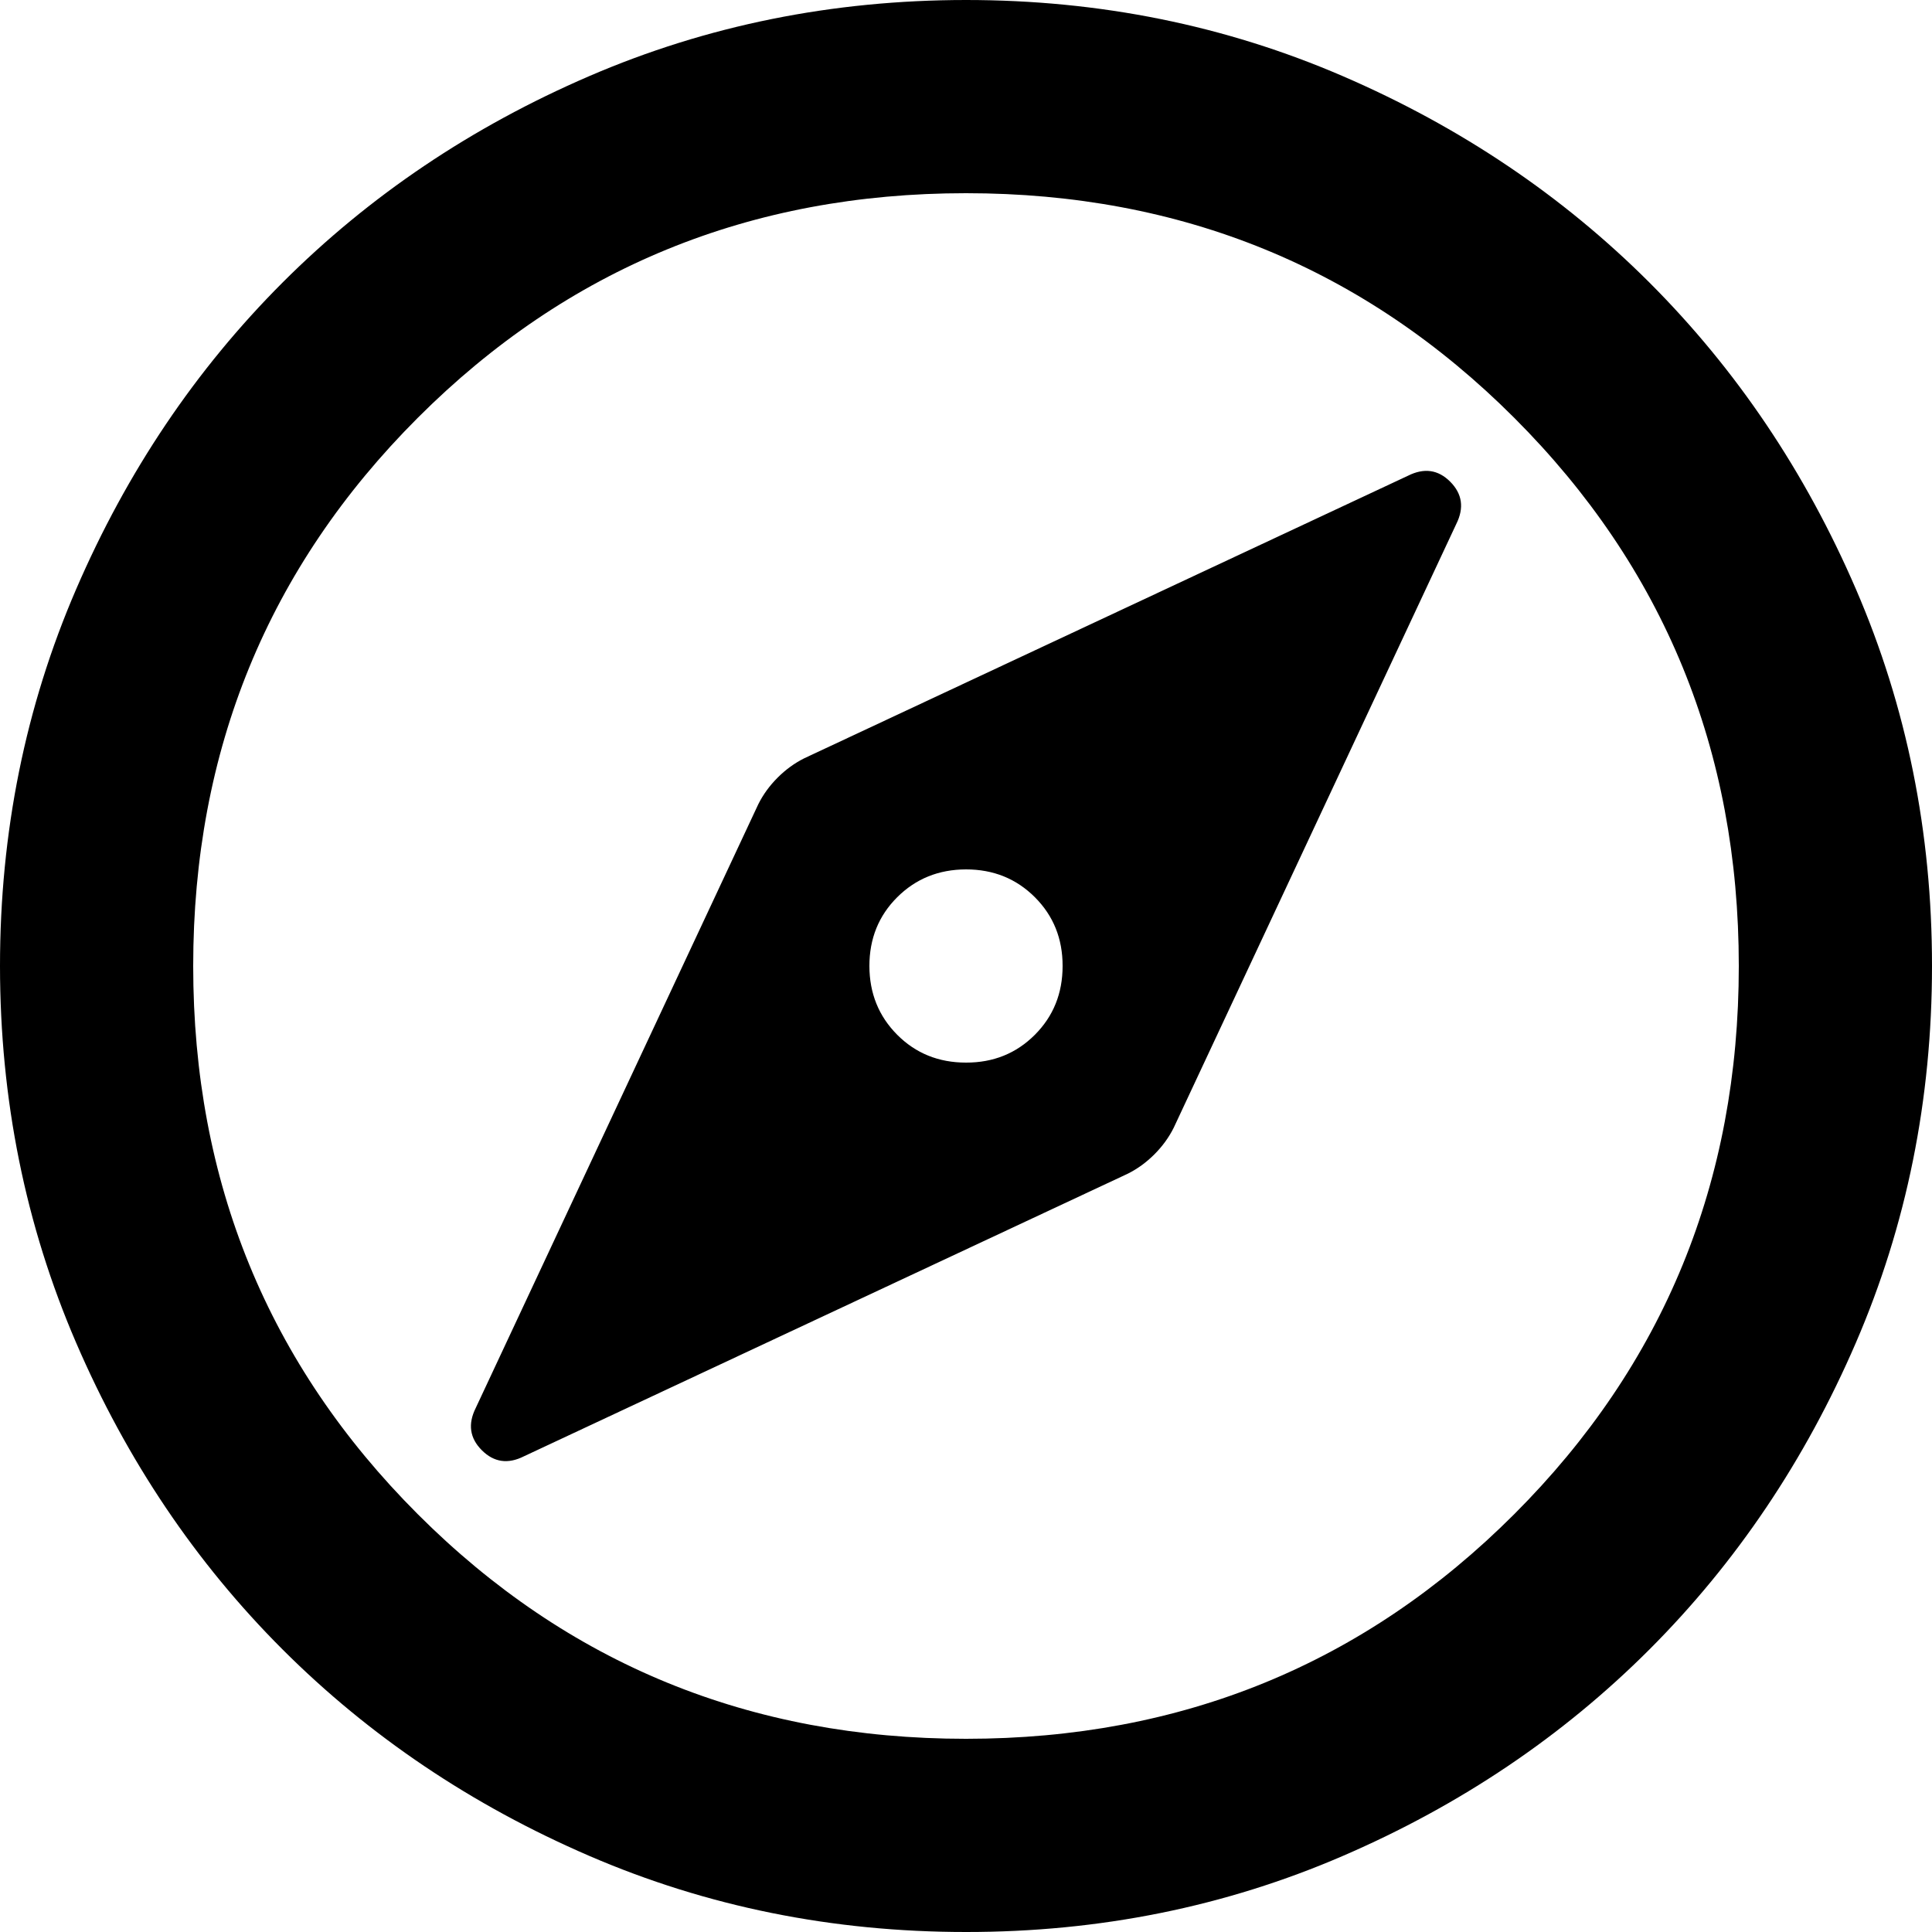 <svg width="128" height="128" viewBox="0 0 128 128" fill="none" xmlns="http://www.w3.org/2000/svg">
<g clip-path="url(#clip0_187_327)">
<path d="M64 70.4C62.187 70.4 60.668 69.786 59.443 68.557C58.219 67.328 57.604 65.809 57.6 64C57.6 62.187 58.214 60.668 59.443 59.443C60.672 58.219 62.191 57.604 64 57.6C65.813 57.6 67.334 58.214 68.563 59.443C69.792 60.672 70.404 62.191 70.4 64C70.4 65.813 69.786 67.334 68.557 68.563C67.328 69.792 65.809 70.404 64 70.4ZM64 128C55.147 128 46.827 126.319 39.04 122.957C31.253 119.595 24.48 115.036 18.72 109.28C12.96 103.52 8.401 96.747 5.043 88.96C1.685 81.173 0.004 72.853 0 64C0 55.147 1.681 46.827 5.043 39.04C8.405 31.253 12.964 24.48 18.72 18.72C24.48 12.96 31.253 8.401 39.04 5.043C46.827 1.685 55.147 0.004 64 0C72.853 0 81.173 1.681 88.96 5.043C96.747 8.405 103.52 12.964 109.28 18.72C115.04 24.48 119.601 31.253 122.963 39.04C126.325 46.827 128.004 55.147 128 64C128 72.853 126.319 81.173 122.957 88.96C119.595 96.747 115.036 103.52 109.28 109.28C103.52 115.04 96.747 119.601 88.96 122.963C81.173 126.325 72.853 128.004 64 128ZM64 115.2C78.293 115.2 90.4 110.24 100.32 100.32C110.24 90.4 115.2 78.293 115.2 64C115.2 49.707 110.24 37.6 100.32 27.68C90.4 17.76 78.293 12.8 64 12.8C49.707 12.8 37.6 17.76 27.68 27.68C17.76 37.6 12.8 49.707 12.8 64C12.8 78.293 17.76 90.4 27.68 100.32C37.6 110.24 49.707 115.2 64 115.2ZM34.72 96.48L74.72 77.76C75.36 77.44 75.947 77.013 76.48 76.48C77.013 75.947 77.44 75.36 77.76 74.72L96.48 34.72C97.013 33.653 96.881 32.719 96.083 31.917C95.285 31.115 94.351 30.982 93.28 31.52L53.28 50.24C52.64 50.56 52.053 50.987 51.52 51.52C50.987 52.053 50.56 52.64 50.24 53.28L31.52 93.28C30.987 94.347 31.121 95.281 31.923 96.083C32.725 96.885 33.658 97.018 34.72 96.48Z" fill="black"/>
</g>
<defs>
<clipPath id="clip0_187_327">
<rect width="128" height="128" fill="white"/>
</clipPath>
</defs>
</svg>
